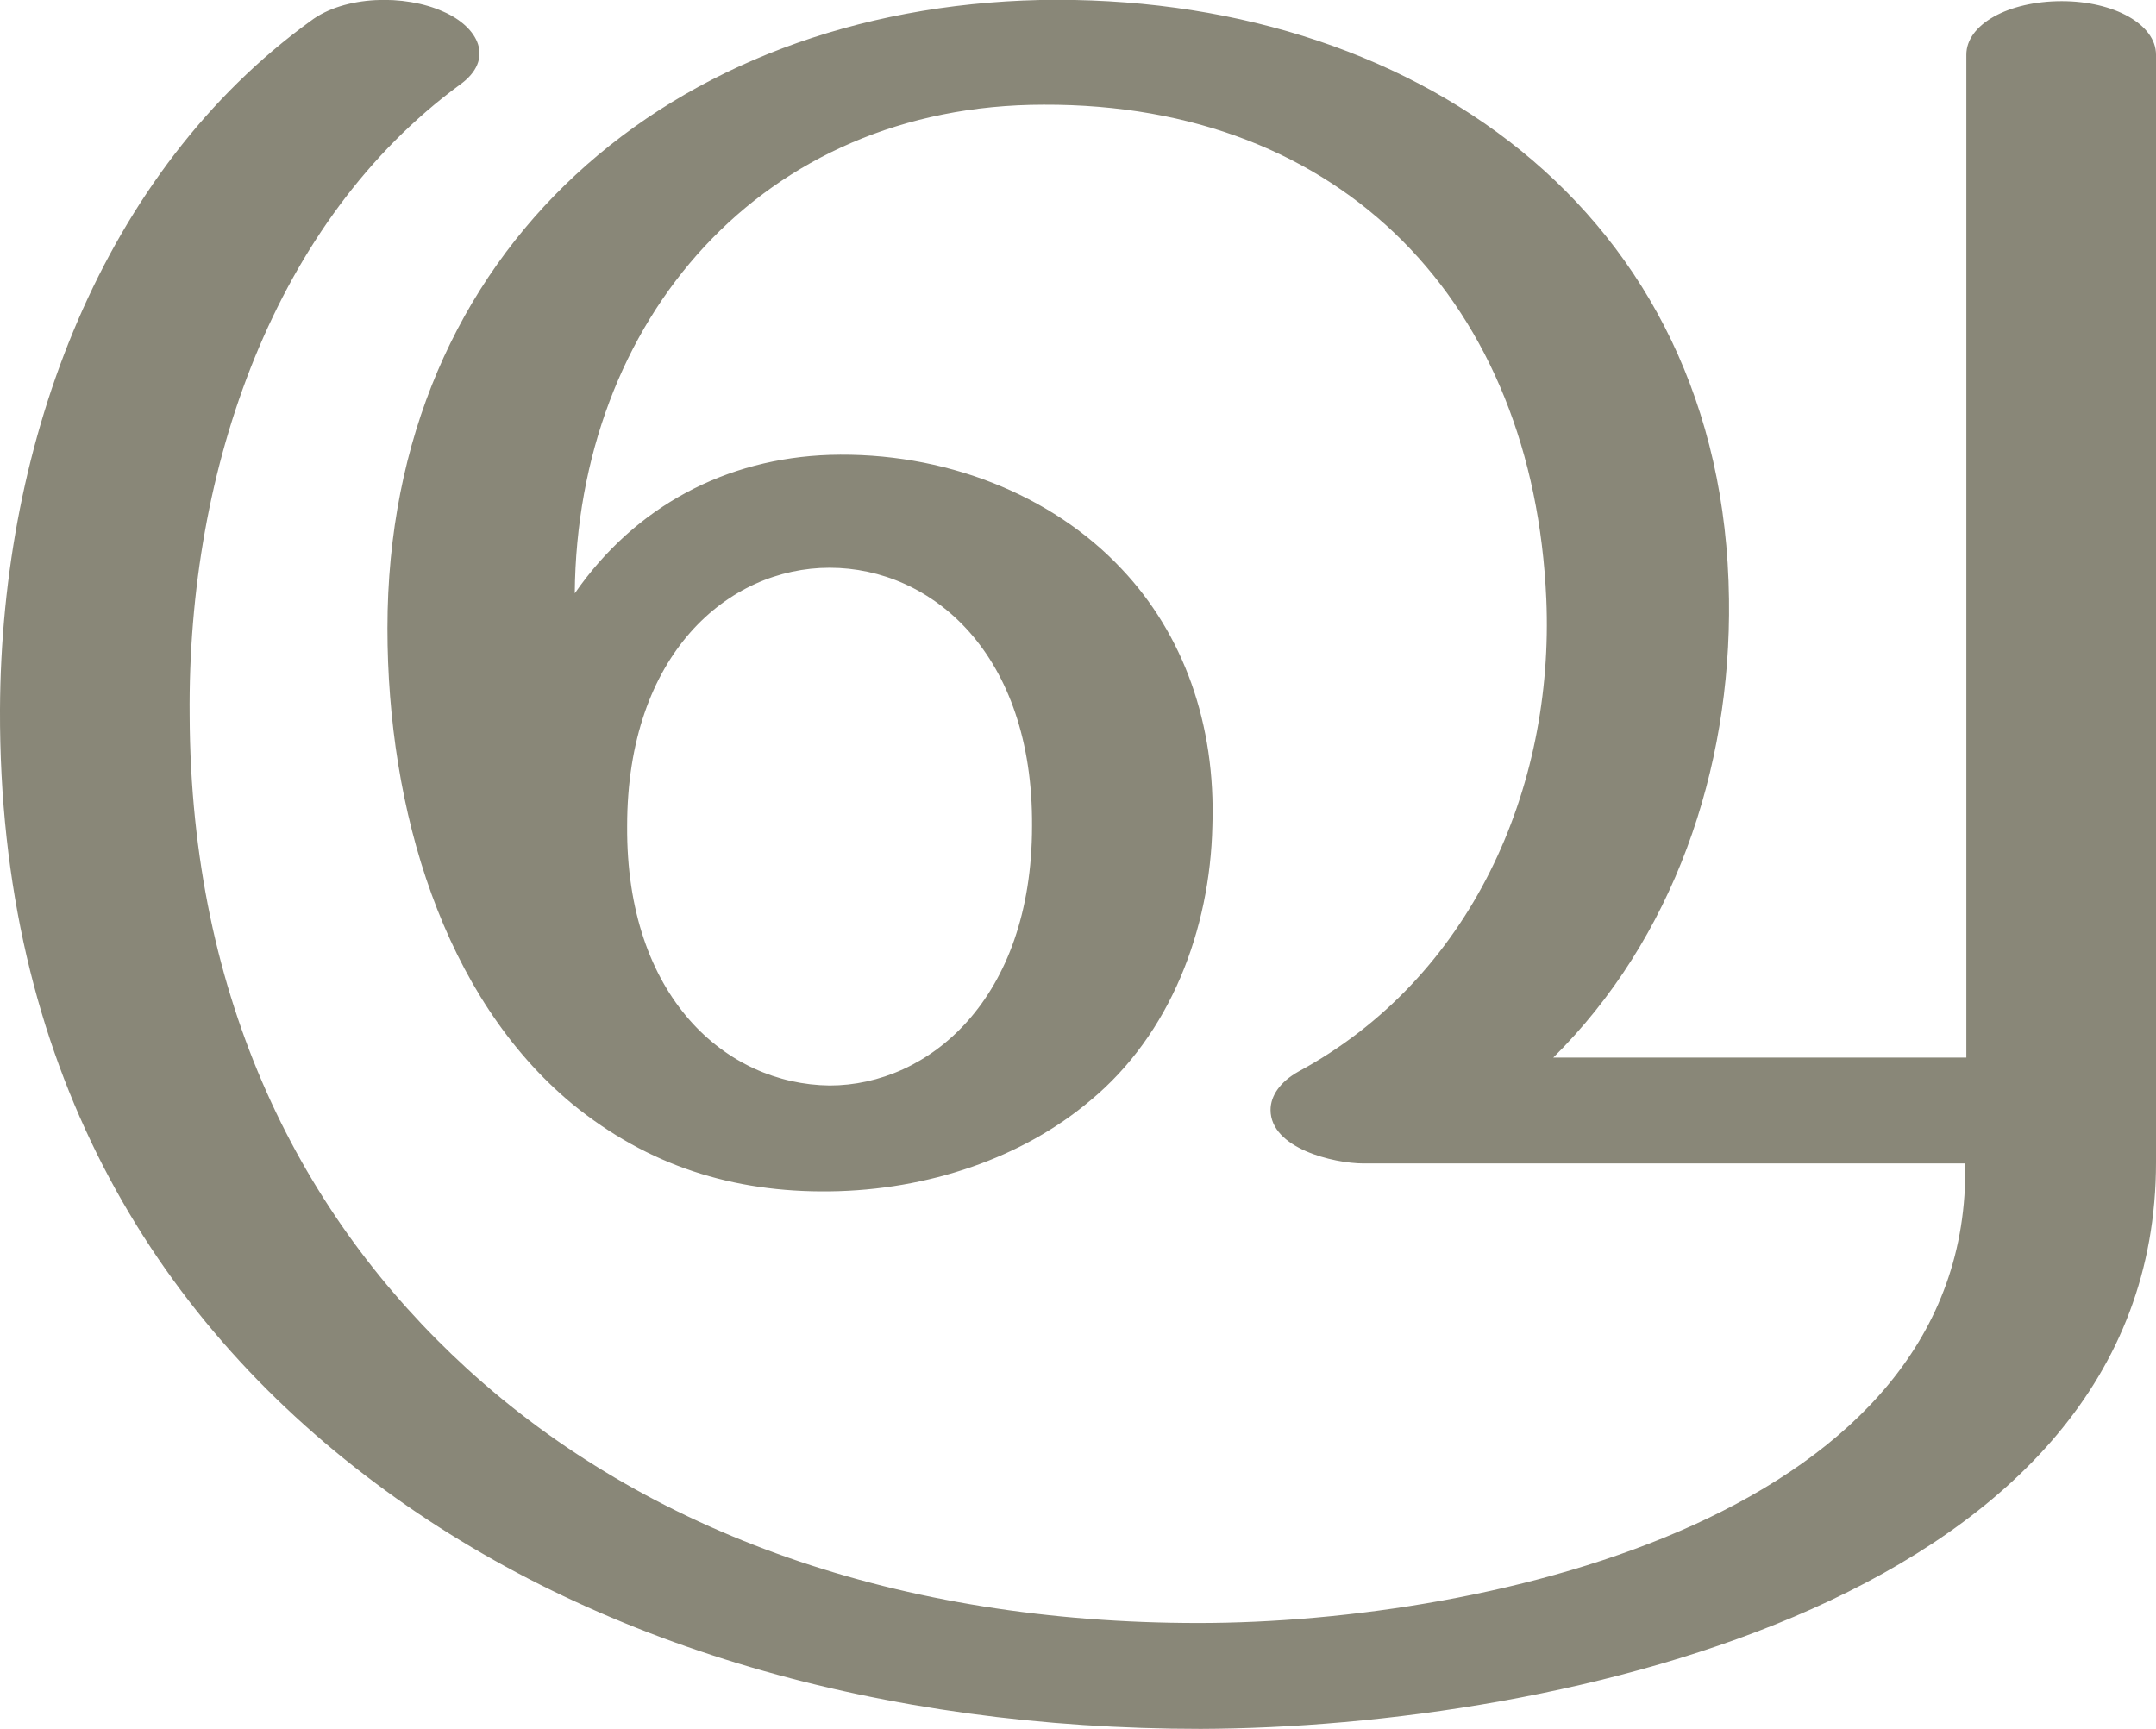<?xml version="1.0" encoding="UTF-8"?>
<!DOCTYPE svg PUBLIC "-//W3C//DTD SVG 1.1//EN" "http://www.w3.org/Graphics/SVG/1.1/DTD/svg11.dtd">
<!-- Creator: CorelDRAW X8 -->
<svg xmlns="http://www.w3.org/2000/svg" xml:space="preserve" width="1853px" height="1486px" version="1.1" style="shape-rendering:geometricPrecision; text-rendering:geometricPrecision; image-rendering:optimizeQuality; fill-rule:evenodd; clip-rule:evenodd"
viewBox="0 0 1853 1486"
 xmlns:xlink="http://www.w3.org/1999/xlink">
 <defs>
  <style type="text/css">
   <![CDATA[
    .fil0 {fill:#898778;fill-rule:nonzero}
   ]]>
  </style>
 </defs>
 <g id="Layer_x0020_1">
  <path class="fil0" d="M1335 909l355 0 0 -862c0,-26 36,-46 82,-46 45,0 81,20 81,46l0 952c0,375 -514,486 -821,487 -273,0 -522,-71 -709,-211 -193,-144 -324,-361 -323,-665 1,-233 89,-463 267,-592 29,-22 81,-23 114,-8 30,13 45,41 14,63 -158,116 -234,328 -232,542 1,245 96,431 238,561 155,142 372,219 629,219 250,0 665,-93 659,-395l-517 0c-26,0 -80,-13 -80,-46 0,-12 8,-24 24,-33 148,-80 220,-243 213,-406 -11,-253 -174,-426 -432,-425 -242,0 -401,185 -403,420 52,-75 130,-116 219,-119 98,-3 191,34 251,98 53,56 81,133 78,221 -2,89 -36,179 -105,236 -58,49 -139,77 -224,78 -83,1 -156,-22 -221,-75 -111,-92 -159,-253 -159,-409 0,-326 244,-533 561,-540 317,-6 588,180 592,515 2,147 -48,292 -151,394zm-796 -199c-1,147 85,222 174,223 85,0 174,-74 174,-223 1,-148 -86,-222 -174,-222 -87,0 -174,74 -174,222z"/>
 </g>
</svg>
